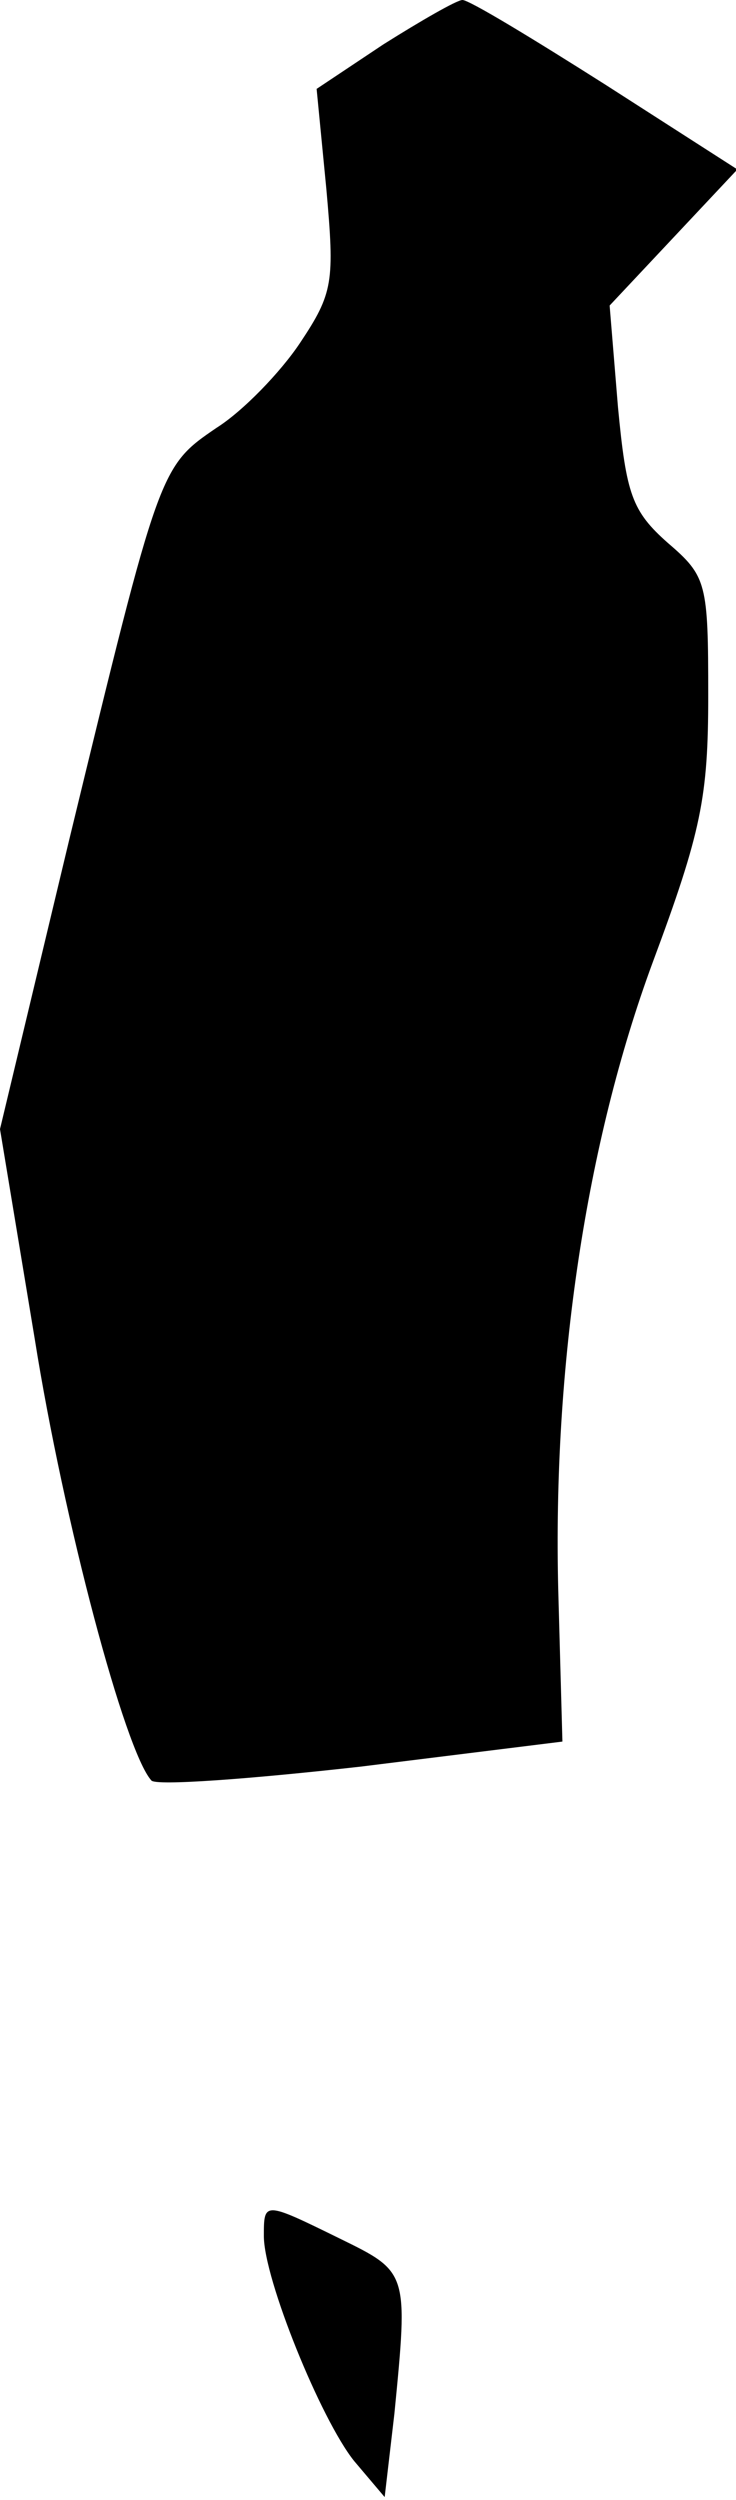 <?xml version="1.0" standalone="no"?>
<!DOCTYPE svg PUBLIC "-//W3C//DTD SVG 20010904//EN"
 "http://www.w3.org/TR/2001/REC-SVG-20010904/DTD/svg10.dtd">
<svg version="1.0" xmlns="http://www.w3.org/2000/svg"
 width="53pt" height="180pt" viewBox="0 0 53 180"
 preserveAspectRatio="xMidYMid meet">
<g transform="translate(0,180) scale(0.1,-0.1)"
fill="#000000" stroke="none">
<path fill="#000000" stroke="none" d="M276 1768 l-48 -32 7 -72 c6 -67 5 -75
-19 -111 -14 -21 -41 -49 -60 -61 -41 -28 -41 -28 -106 -296 l-50 -209 25
-151 c21 -132 65 -297 84 -318 3 -4 71 1 151 10 l145 18 -3 109 c-4 161 20
322 68 452 35 94 40 119 40 192 0 81 -1 86 -29 110 -26 23 -30 35 -36 98 l-6
73 46 49 46 49 -95 61 c-52 33 -98 61 -103 61 -4 0 -30 -15 -57 -32z"/>
<path fill="#000000" stroke="none" d="M190 190 c0 -31 41 -132 65 -162 l22
-26 7 60 c10 102 10 102 -39 126 -55 27 -55 27 -55 2z"/>
</g>
</svg>
